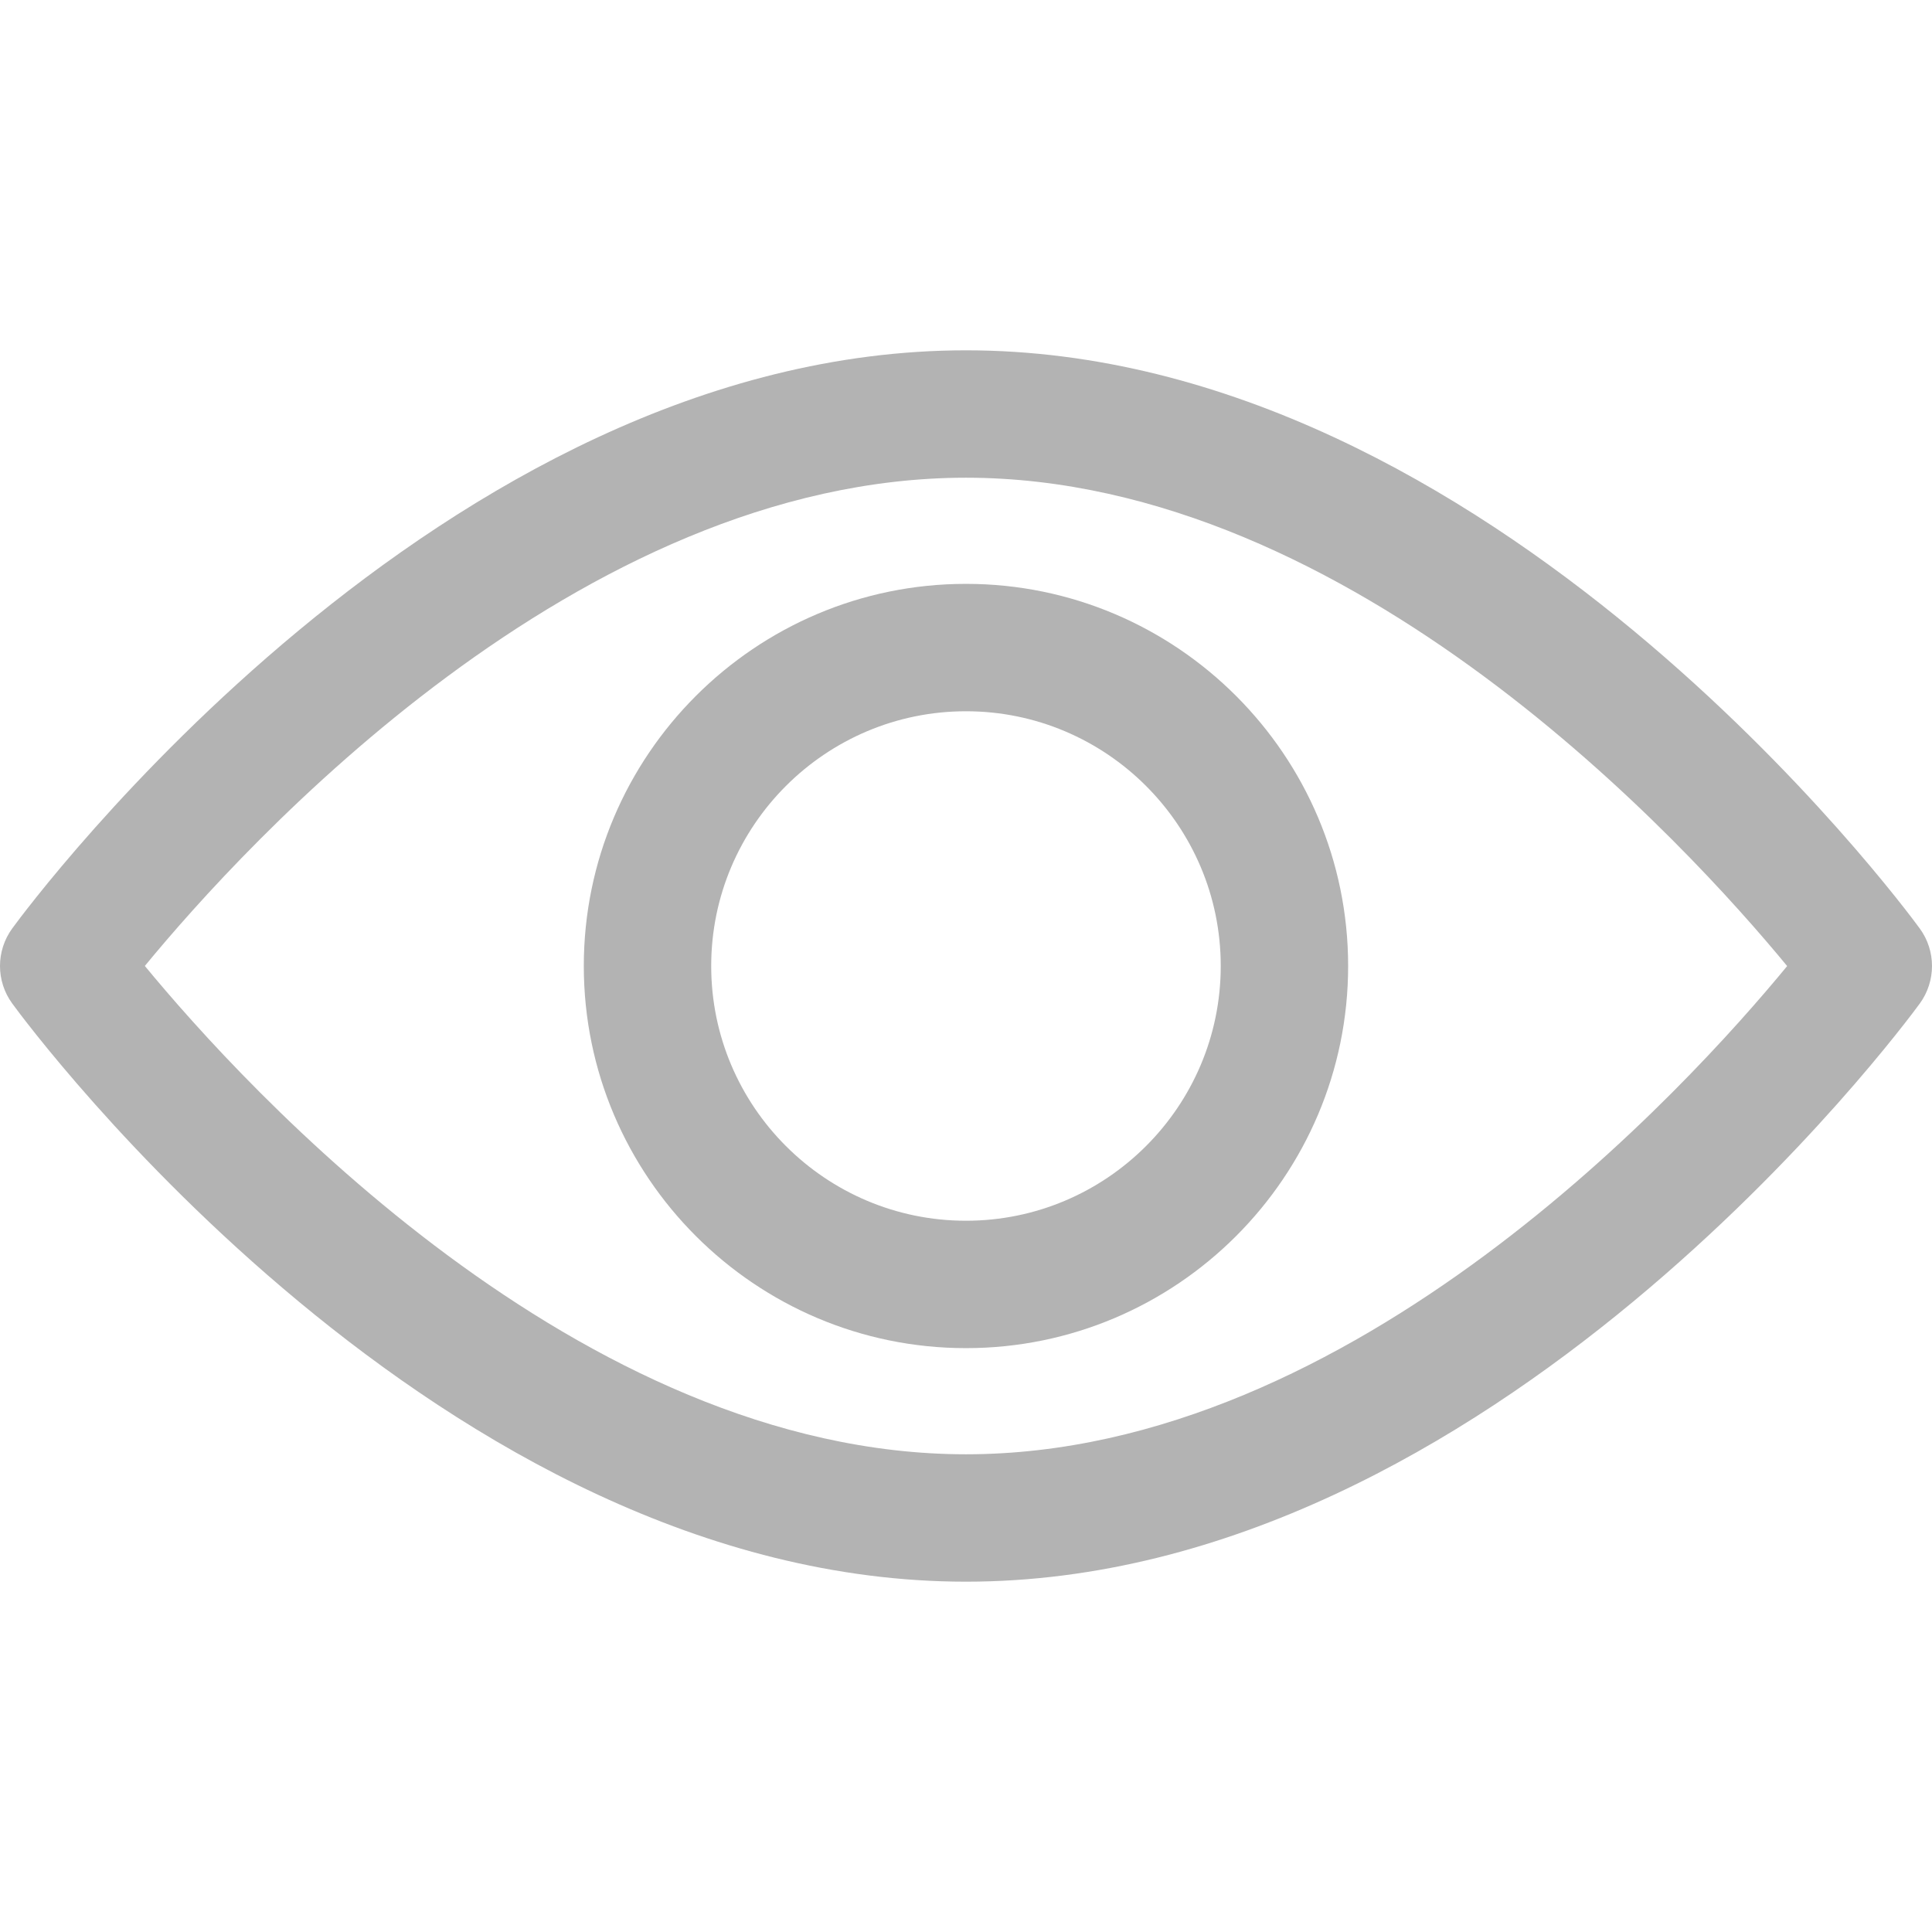 <svg width="34" height="34" viewBox="0 0 34 34" fill="none" xmlns="http://www.w3.org/2000/svg">
<path d="M33.784 16.339C33.48 15.923 26.243 6.165 17 6.165C7.757 6.165 0.519 15.923 0.216 16.338C-0.072 16.733 -0.072 17.267 0.216 17.661C0.519 18.077 7.757 27.835 17 27.835C26.243 27.835 33.48 18.077 33.784 17.662C34.072 17.267 34.072 16.732 33.784 16.339ZM17 25.593C10.191 25.593 4.294 19.117 2.549 16.999C4.292 14.88 10.177 8.407 17 8.407C23.808 8.407 29.705 14.882 31.451 17.001C29.708 19.12 23.823 25.593 17 25.593Z" fill="black" fill-opacity="0.3"/>
<path d="M17 10.275C13.292 10.275 10.274 13.292 10.274 17C10.274 20.708 13.292 23.725 17 23.725C20.708 23.725 23.725 20.708 23.725 17C23.725 13.292 20.708 10.275 17 10.275ZM17 21.483C14.527 21.483 12.516 19.472 12.516 17C12.516 14.528 14.528 12.517 17 12.517C19.472 12.517 21.483 14.528 21.483 17C21.483 19.472 19.472 21.483 17 21.483Z" fill="black" fill-opacity="0.3"/>
</svg>
